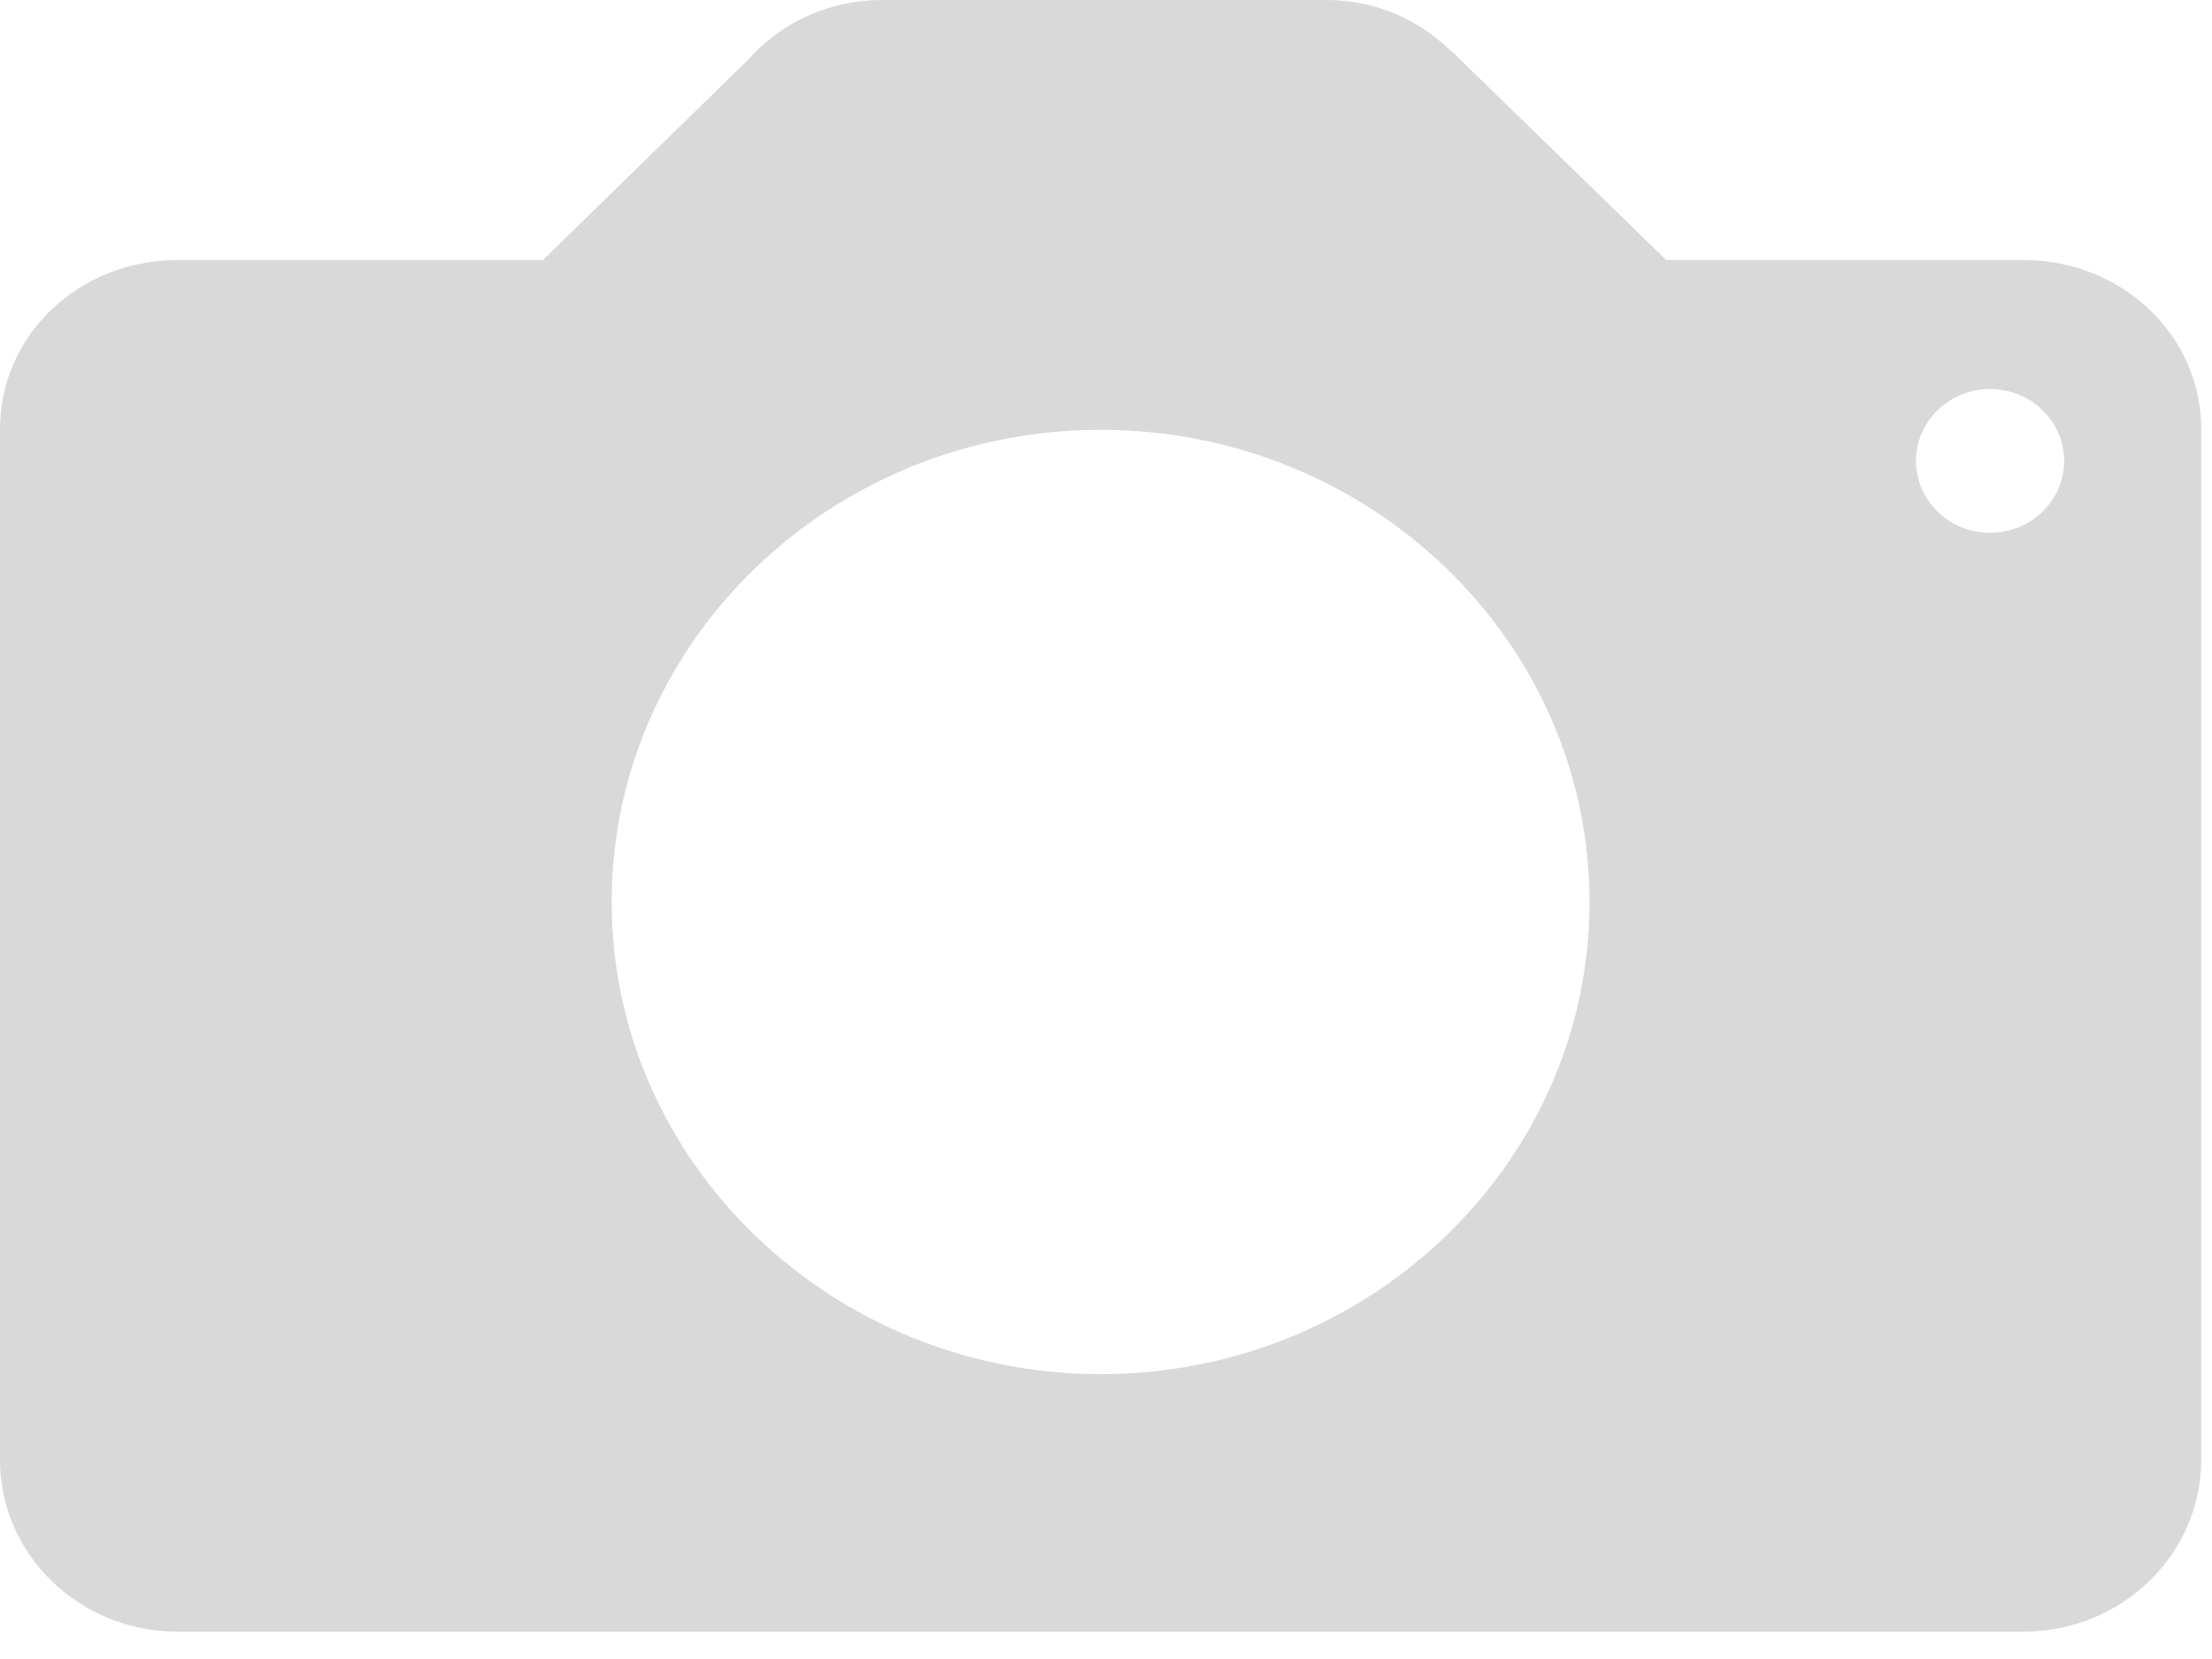 <svg width="32" height="24" viewBox="0 0 32 24" fill="none" xmlns="http://www.w3.org/2000/svg">
<path d="M29.272 3.762H24.105L21.012 0.752C21.012 0.752 20.997 0.738 20.989 0.738L20.974 0.723C20.515 0.28 19.895 0 19.191 0H12.761C12.01 0 11.344 0.31 10.877 0.804V0.811L7.854 3.762H2.572C1.148 3.762 0 4.839 0 6.211V21.119C0 22.491 1.148 23.605 2.572 23.605H29.272C30.688 23.605 31.844 22.491 31.844 21.119V6.211C31.844 4.839 30.688 3.762 29.272 3.762ZM15.922 19.879C12.026 19.879 8.849 16.811 8.849 13.049C8.849 9.28 12.026 6.218 15.922 6.218C19.826 6.218 22.995 9.28 22.995 13.049C22.995 16.811 19.826 19.879 15.922 19.879ZM28.79 7.708C28.2 7.708 27.718 7.244 27.718 6.668C27.718 6.093 28.2 5.628 28.79 5.628C29.379 5.628 29.861 6.093 29.861 6.668C29.861 7.244 29.379 7.708 28.79 7.708Z" fill="#D9D9D9"/>
</svg>
